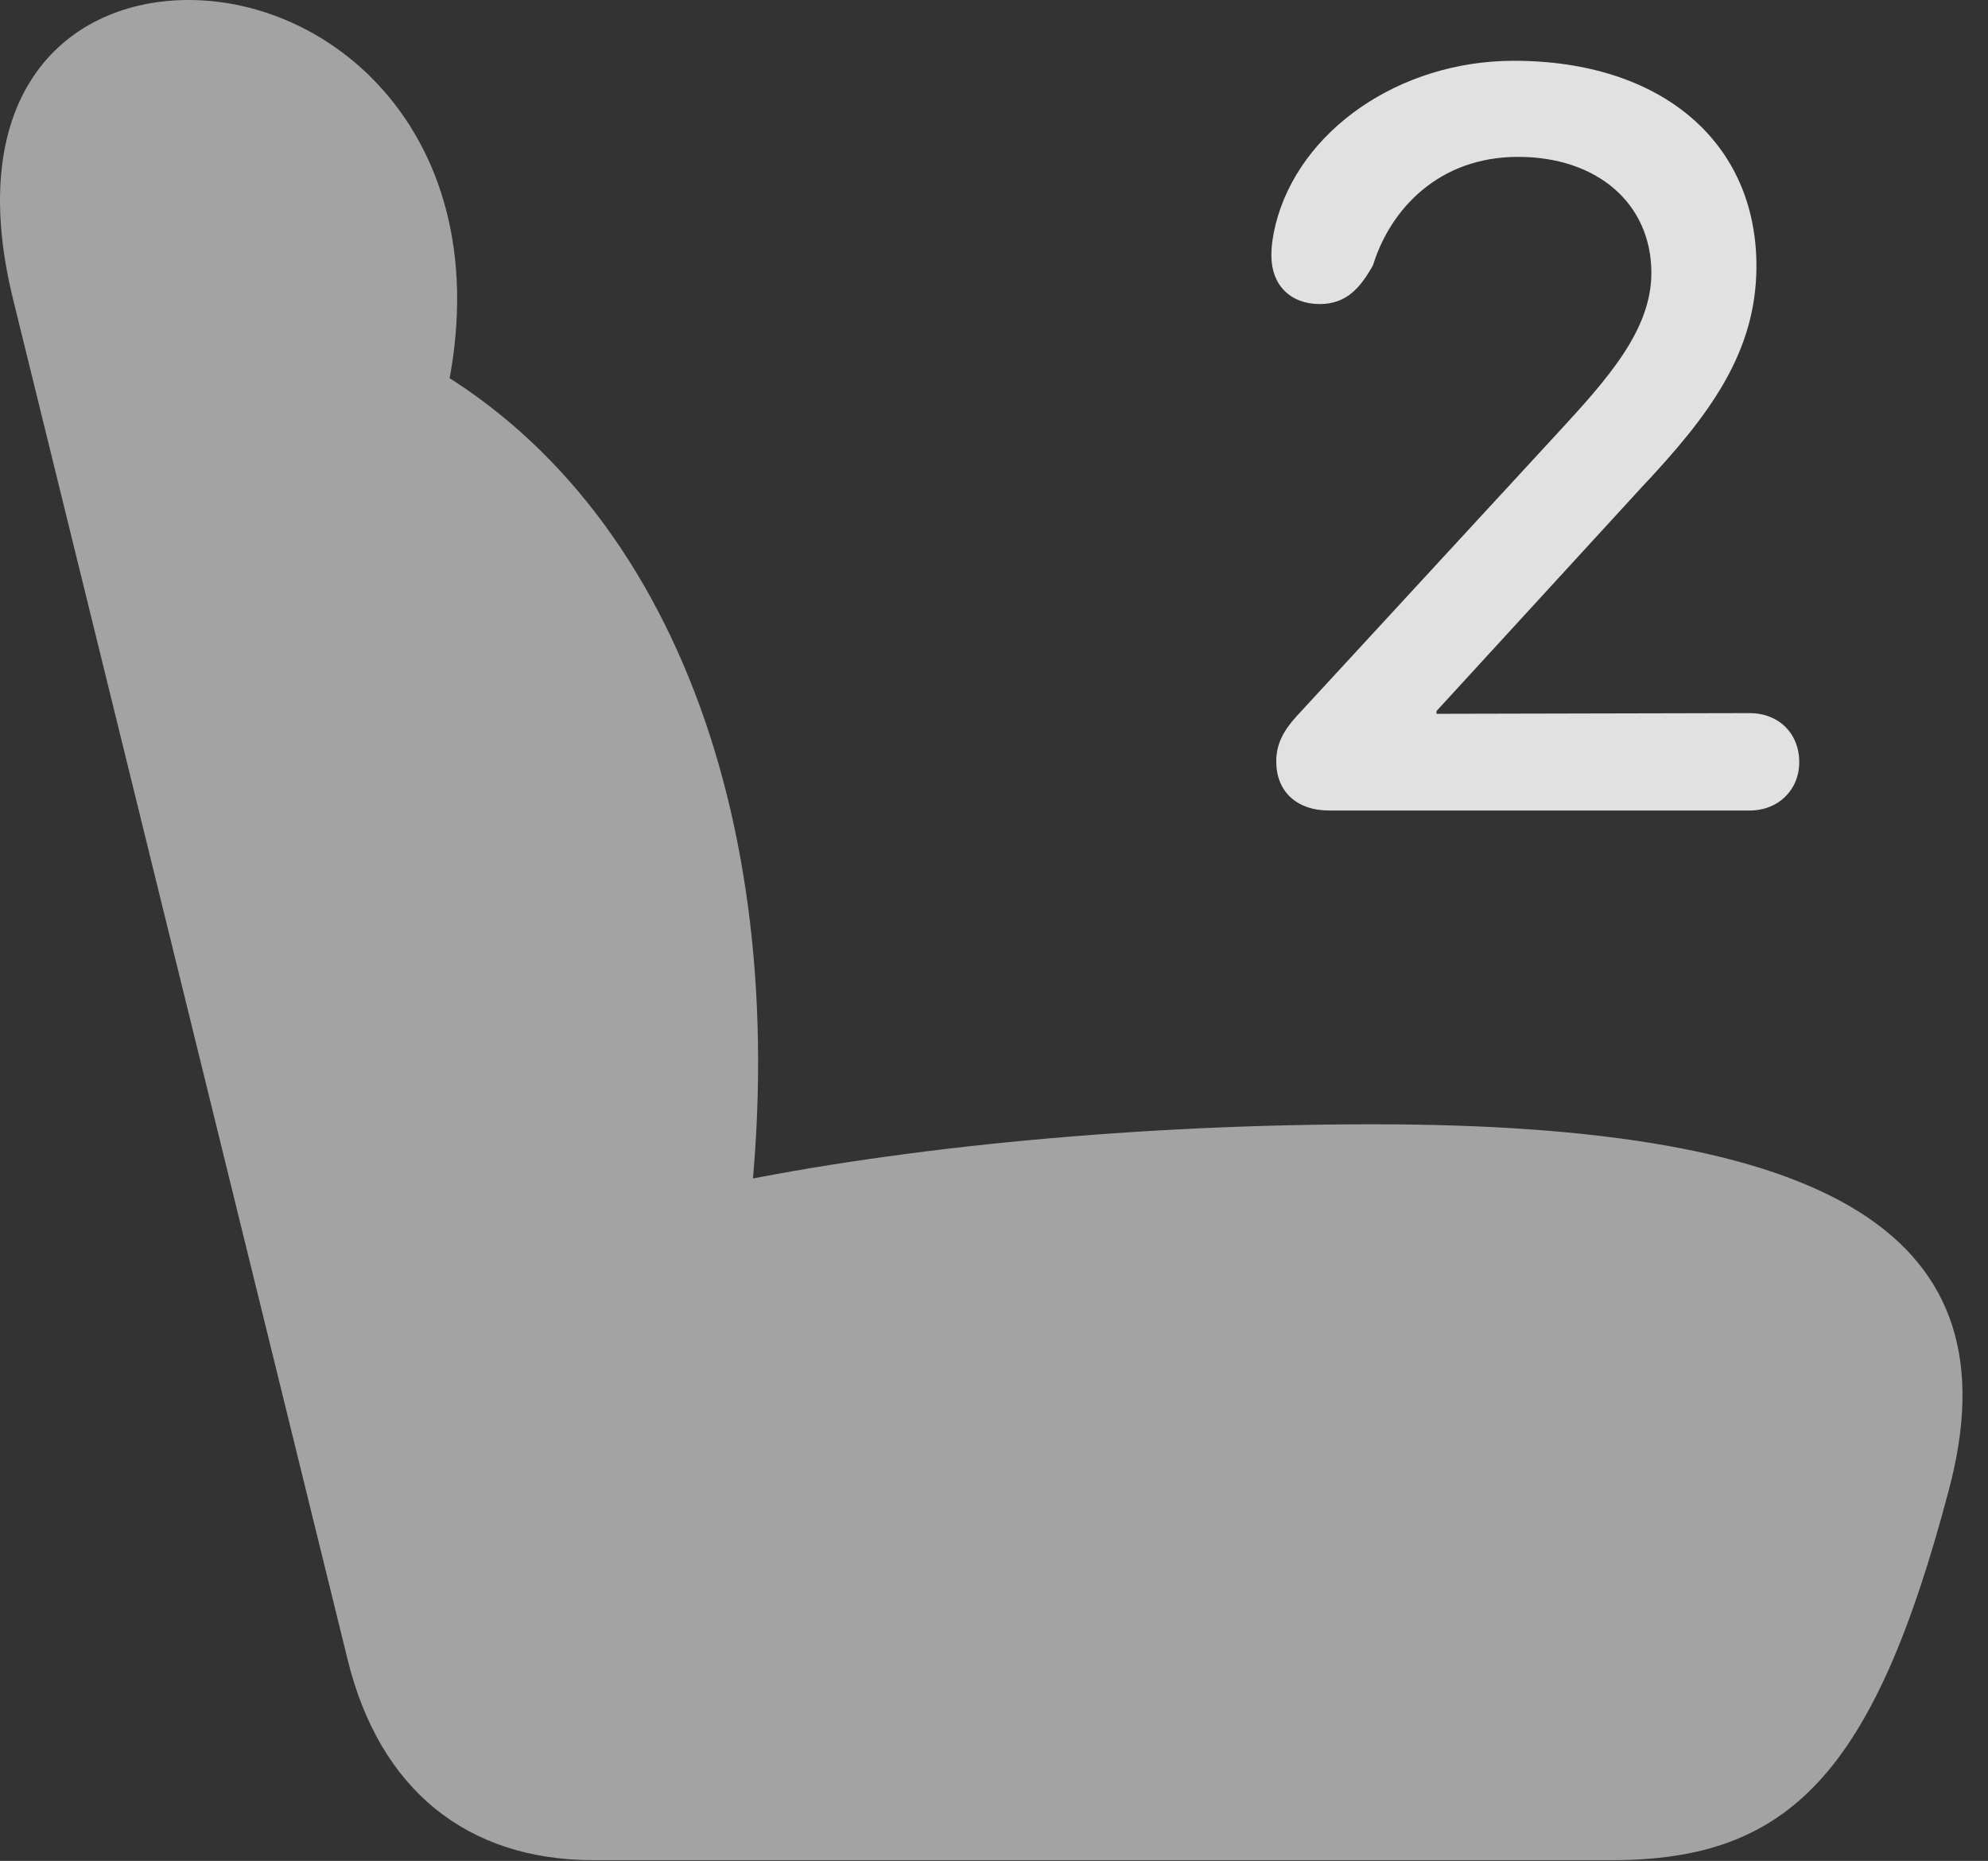 <?xml version="1.0" encoding="UTF-8"?>
<!--Generator: Apple Native CoreSVG 232.5-->
<!DOCTYPE svg
PUBLIC "-//W3C//DTD SVG 1.1//EN"
       "http://www.w3.org/Graphics/SVG/1.1/DTD/svg11.dtd">
<svg version="1.1" xmlns="http://www.w3.org/2000/svg" xmlns:xlink="http://www.w3.org/1999/xlink" width="28.099" height="26.299">
 <rect width="100%" height="100%" fill="#333333" stroke="none"/>
 <g>
  <rect height="26.299" opacity="0" width="28.099" x="0" y="0"/>
  <path d="M27.541 21.074C28.517 17.451 25.89 15.889 19.406 15.889C16.134 15.889 12.795 16.201 10.178 16.748L10.578 17.285C11.242 11.69 9.474 6.943 5.793 5.02L6.105 6.328C7.394 2.344 4.943 0 2.668 0C0.949 0-0.535 1.318 0.187 4.238L4.914 23.457C5.363 25.283 6.593 26.289 8.39 26.289L22.785 26.289C25.285 26.289 26.486 25.068 27.541 21.074Z" fill="#ffffff" fill-opacity="0.55"/>
  <path d="M18.791 11.455L24.728 11.455C25.138 11.455 25.431 11.162 25.431 10.771C25.431 10.361 25.138 10.078 24.728 10.078L20.304 10.088L20.304 10.049L23.205 6.885C24.162 5.869 24.826 4.98 24.826 3.76C24.826 2.012 23.488 0.859 21.398 0.859C19.777 0.859 18.361 1.846 18.029 3.174C17.99 3.34 17.97 3.467 17.97 3.613C17.97 4.023 18.234 4.297 18.654 4.297C19.035 4.297 19.23 4.062 19.406 3.75C19.65 2.959 20.334 2.217 21.457 2.217C22.58 2.217 23.341 2.881 23.341 3.857C23.341 4.668 22.716 5.361 22.013 6.123L18.322 10.127C18.137 10.332 18.039 10.518 18.039 10.762C18.039 11.182 18.322 11.455 18.791 11.455Z" fill="#ffffff" fill-opacity="0.85"/>
 </g>
</svg>
